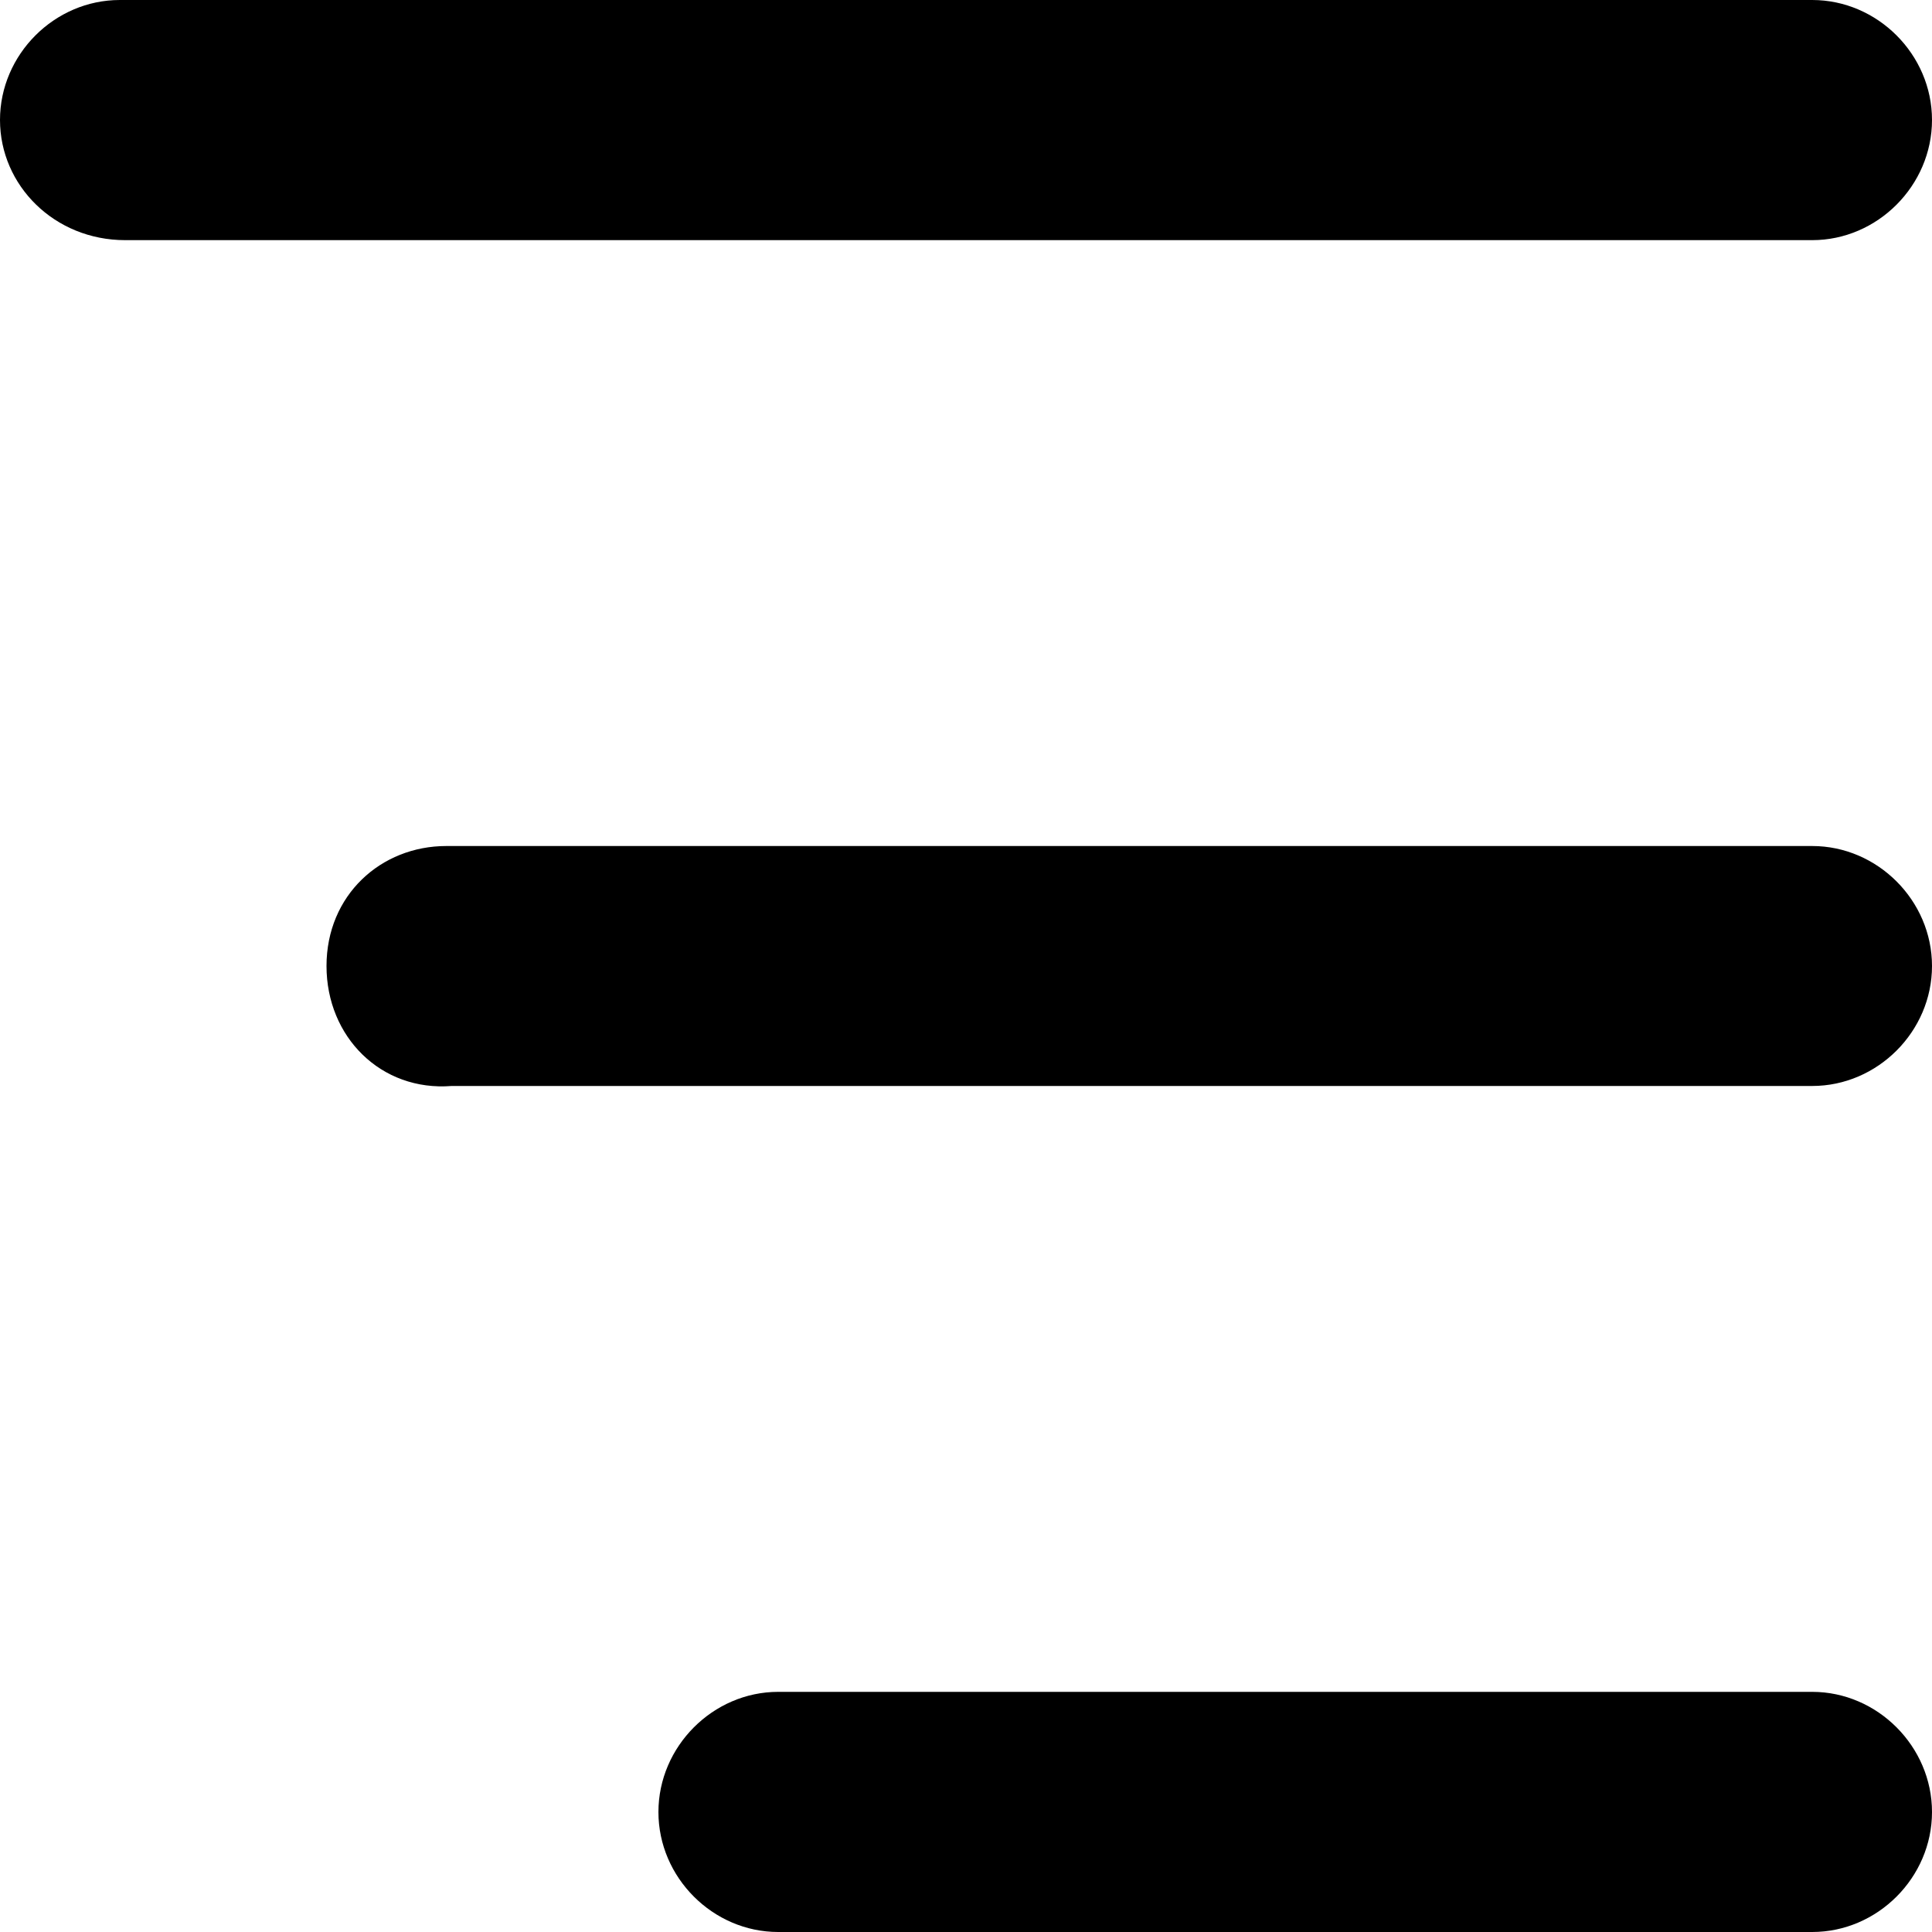 <svg width="10" height="10" viewBox="0 0 10 10" fill="none" xmlns="http://www.w3.org/2000/svg">
<path d="M9.38 8.757C9.718 8.757 10 9.04 10 9.379C10 9.718 9.718 10 9.38 10H4.028C3.69 10 3.408 9.718 3.408 9.379C3.408 9.04 3.69 8.757 4.028 8.757H9.38Z" fill="black"/>
<path d="M9.38 4.379C9.718 4.379 10 4.661 10 5C10 5.339 9.718 5.621 9.38 5.621H2.338C1.972 5.65 1.69 5.367 1.69 5C1.69 4.633 1.972 4.379 2.31 4.379H9.38Z" fill="black"/>
<path d="M9.38 0C9.718 0 10 0.282 10 0.621C10 0.96 9.718 1.243 9.38 1.243H0.648C0.282 1.243 0 0.96 0 0.621C0 0.282 0.282 0 0.62 0H9.38Z" fill="black"/>
</svg>
